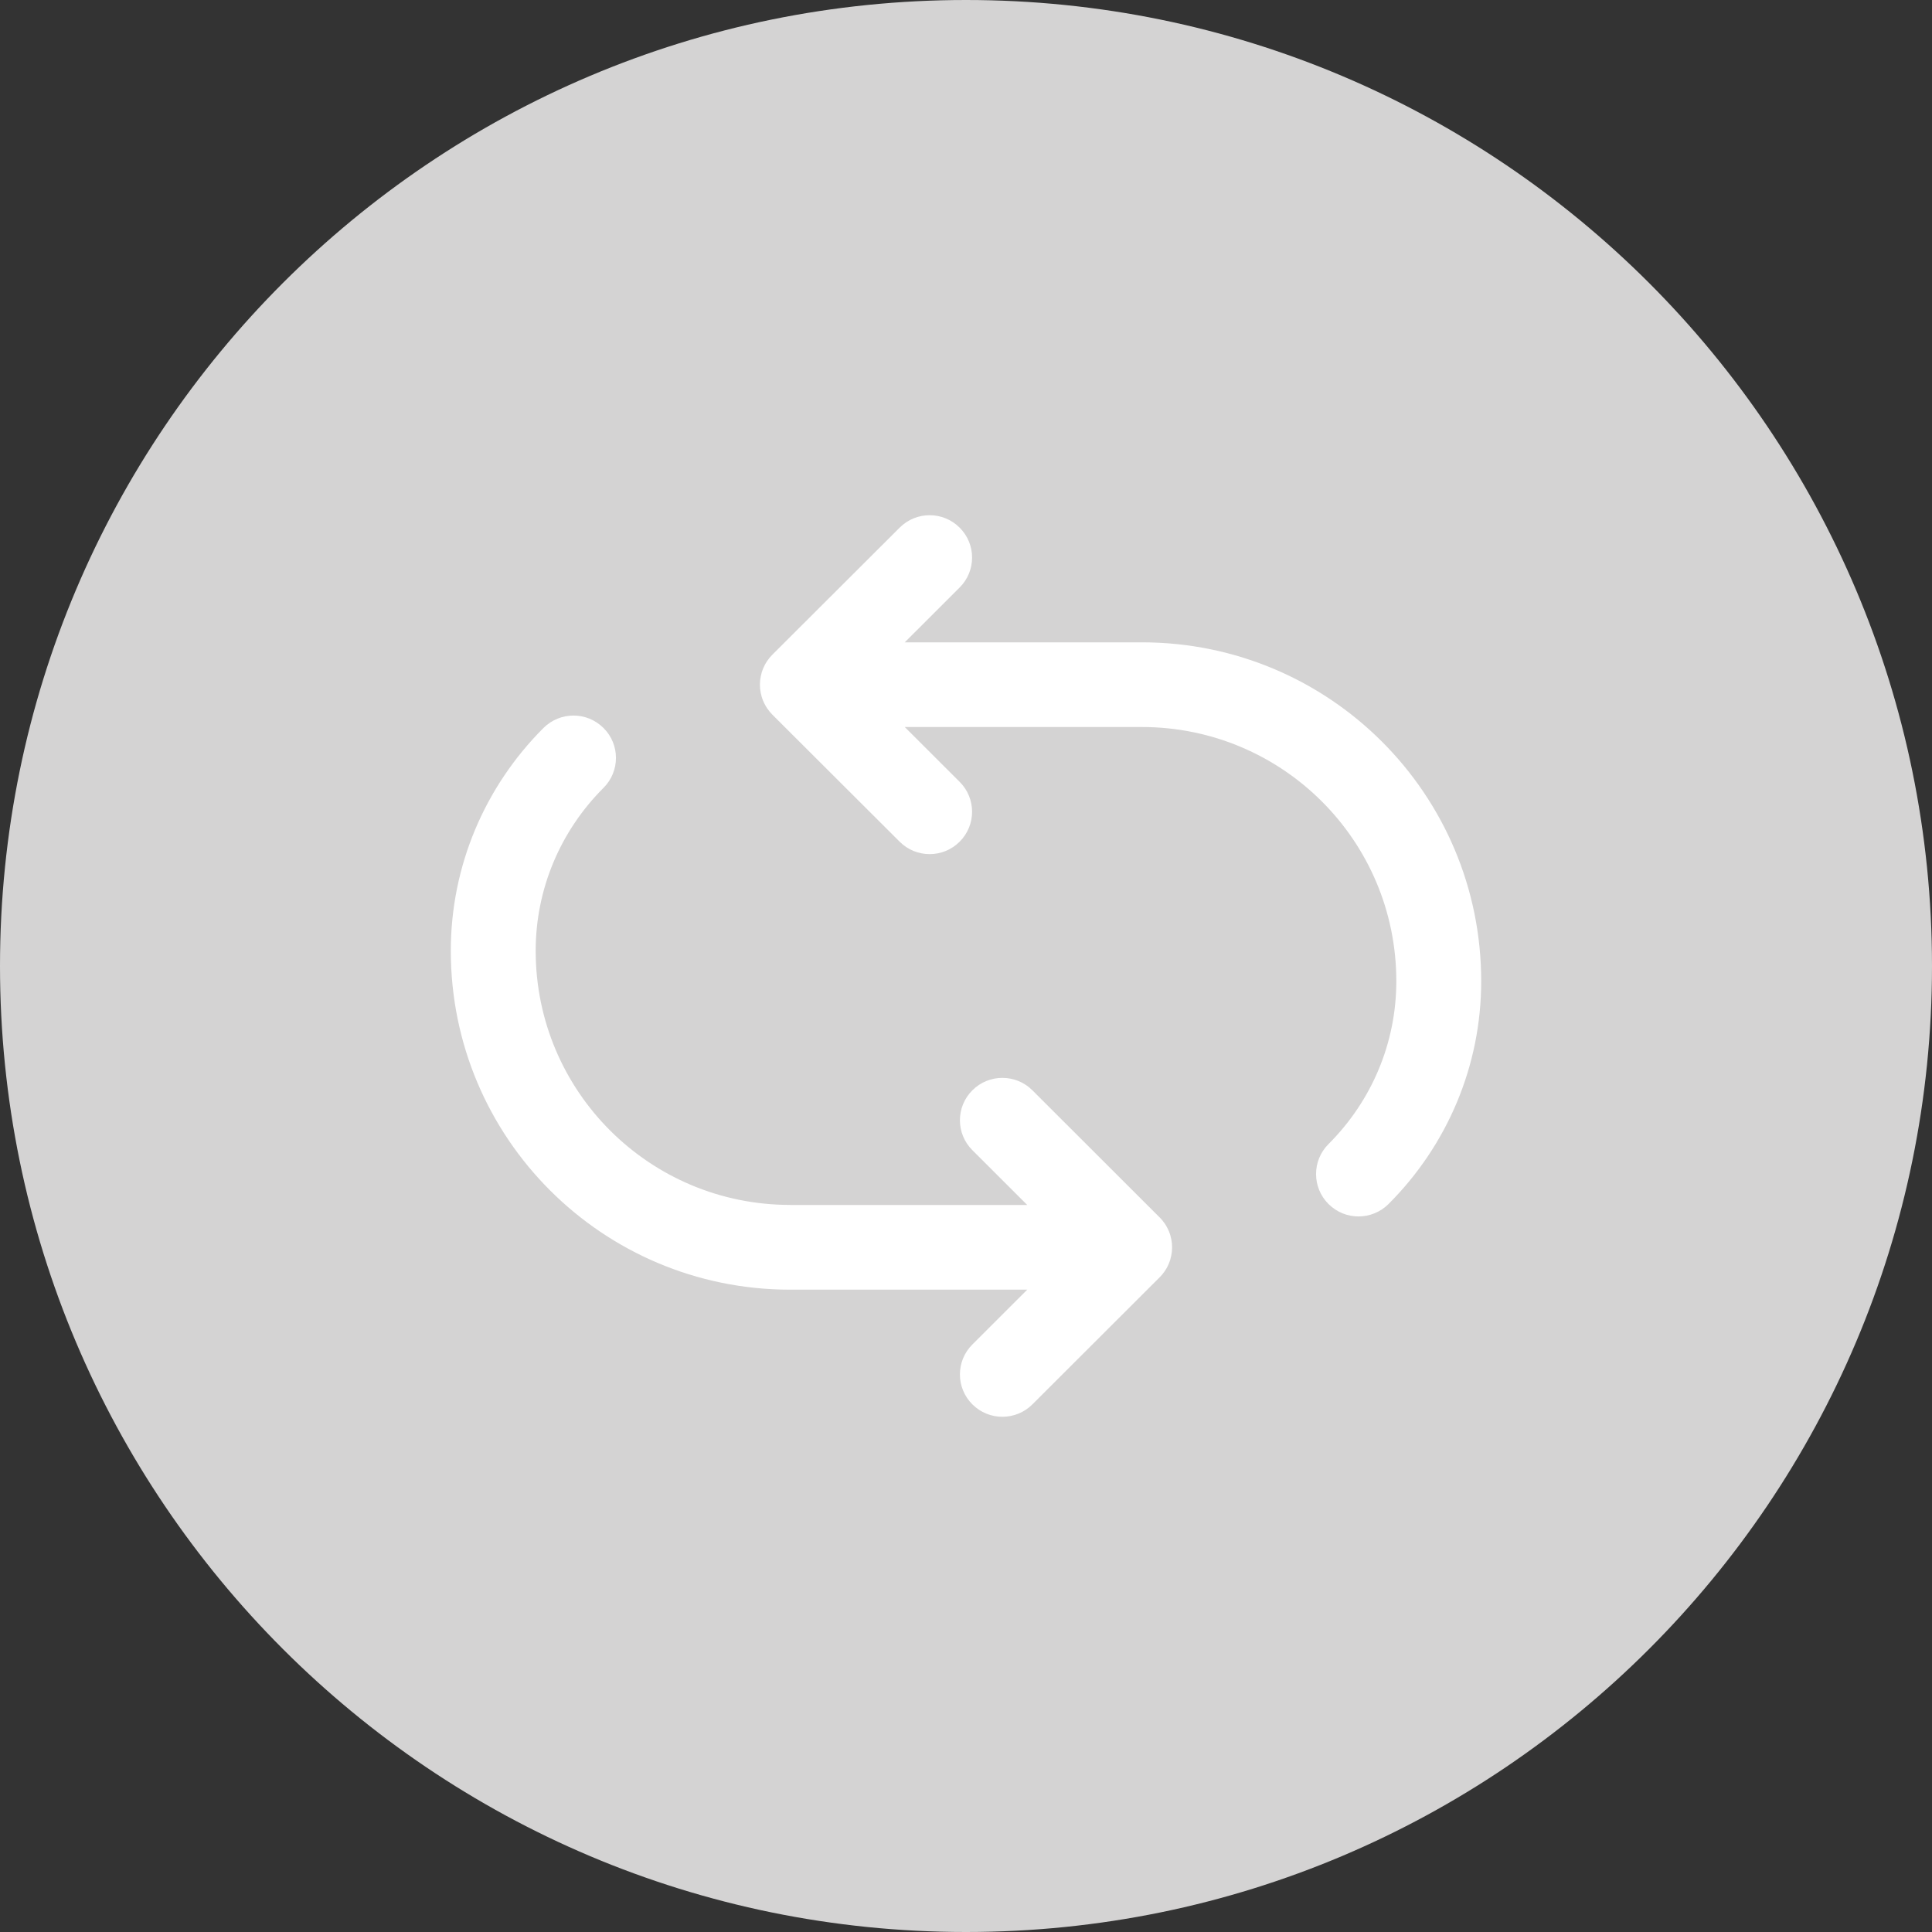 <svg width="30" height="30" viewBox="0 0 30 30" fill="none" xmlns="http://www.w3.org/2000/svg">
<rect x="0" y="0" width="30" height="30" fill="#333333" stroke="none"/>
<path fill-rule="evenodd" clip-rule="evenodd" d="M15 30C23.284 30 30 23.284 30 15C30 6.716 23.284 0 15 0C6.716 0 0 6.716 0 15C0 23.284 6.716 30 15 30Z" fill="#D4D3D3"/>
<path fill-rule="evenodd" clip-rule="evenodd" d="M17.73 9.974C17.732 9.974 17.734 9.974 17.737 9.974C20.647 9.978 23 12.33 23 15.236C23 16.548 22.475 17.782 21.561 18.696C21.303 18.953 20.886 18.953 20.629 18.696C20.372 18.44 20.371 18.023 20.628 17.766C21.299 17.096 21.682 16.195 21.682 15.236C21.682 13.054 19.915 11.289 17.729 11.289L17.724 11.289H14.049L14.901 12.14C15.159 12.397 15.159 12.813 14.901 13.07C14.644 13.327 14.227 13.327 13.97 13.07L11.993 11.097C11.978 11.081 11.963 11.065 11.949 11.048C11.945 11.043 11.941 11.038 11.938 11.033C11.936 11.03 11.934 11.028 11.932 11.025C11.93 11.023 11.928 11.02 11.927 11.018C11.921 11.011 11.916 11.004 11.911 10.997C11.906 10.99 11.902 10.982 11.898 10.975C11.896 10.973 11.895 10.97 11.893 10.968C11.892 10.966 11.891 10.963 11.889 10.961C11.885 10.954 11.881 10.948 11.878 10.941C11.874 10.934 11.87 10.926 11.867 10.919C11.866 10.916 11.865 10.914 11.863 10.912C11.862 10.909 11.861 10.906 11.86 10.904C11.856 10.897 11.853 10.89 11.85 10.883C11.847 10.876 11.845 10.869 11.842 10.862C11.841 10.859 11.84 10.856 11.839 10.854C11.838 10.851 11.837 10.848 11.836 10.845C11.834 10.838 11.831 10.83 11.828 10.822C11.826 10.815 11.825 10.808 11.823 10.801C11.822 10.798 11.822 10.795 11.821 10.793C11.82 10.79 11.819 10.787 11.819 10.784C11.816 10.776 11.814 10.768 11.813 10.76C11.811 10.751 11.81 10.743 11.809 10.734C11.808 10.731 11.808 10.728 11.807 10.725C11.807 10.722 11.806 10.719 11.806 10.715C11.805 10.709 11.804 10.703 11.803 10.696C11.801 10.675 11.8 10.653 11.8 10.632L11.8 10.631L11.8 10.631C11.8 10.609 11.801 10.588 11.803 10.566C11.804 10.56 11.805 10.554 11.806 10.547C11.806 10.544 11.807 10.541 11.807 10.537C11.808 10.535 11.808 10.532 11.809 10.529C11.81 10.521 11.811 10.512 11.813 10.503C11.814 10.495 11.816 10.487 11.819 10.479C11.819 10.476 11.82 10.473 11.821 10.47C11.822 10.467 11.822 10.464 11.823 10.462C11.825 10.455 11.826 10.447 11.828 10.44C11.831 10.432 11.834 10.424 11.837 10.416C11.838 10.414 11.838 10.411 11.839 10.409C11.84 10.406 11.841 10.404 11.842 10.401C11.845 10.394 11.847 10.387 11.85 10.38C11.853 10.373 11.856 10.366 11.86 10.359C11.861 10.357 11.862 10.354 11.864 10.351C11.865 10.349 11.866 10.346 11.867 10.344C11.87 10.336 11.874 10.329 11.878 10.321C11.881 10.315 11.885 10.309 11.889 10.302C11.89 10.3 11.892 10.297 11.893 10.295C11.895 10.292 11.896 10.29 11.898 10.287C11.902 10.28 11.906 10.273 11.911 10.266C11.916 10.259 11.921 10.252 11.927 10.245C11.928 10.242 11.93 10.24 11.932 10.238C11.934 10.235 11.936 10.232 11.938 10.23C11.941 10.225 11.945 10.219 11.949 10.214C11.963 10.198 11.978 10.181 11.993 10.166L13.97 8.193C14.227 7.936 14.644 7.936 14.901 8.193C15.159 8.45 15.159 8.866 14.901 9.123L14.049 9.974H17.73ZM18.074 19.755C18.072 19.757 18.07 19.76 18.068 19.762C18.066 19.765 18.064 19.767 18.062 19.77C18.059 19.775 18.055 19.78 18.051 19.786C18.037 19.802 18.023 19.818 18.008 19.833L18.007 19.834L16.031 21.807C15.773 22.064 15.356 22.064 15.099 21.807C14.841 21.55 14.841 21.134 15.099 20.877L15.951 20.026H12.271C12.269 20.026 12.268 20.026 12.267 20.026C12.266 20.026 12.264 20.026 12.263 20.026C9.353 20.022 7 17.67 7 14.763C7 13.452 7.525 12.218 8.439 11.304C8.697 11.047 9.114 11.047 9.371 11.304C9.629 11.56 9.629 11.977 9.371 12.234C8.701 12.904 8.318 13.806 8.318 14.764C8.318 16.946 10.085 18.71 12.271 18.71L12.276 18.711H15.951L15.099 17.86C14.841 17.603 14.841 17.187 15.099 16.93C15.356 16.673 15.773 16.673 16.031 16.93L18.007 18.904L18.008 18.904C18.023 18.919 18.037 18.935 18.051 18.952C18.055 18.957 18.059 18.962 18.062 18.967C18.064 18.97 18.066 18.973 18.068 18.975C18.075 18.985 18.083 18.994 18.089 19.003C18.094 19.01 18.098 19.018 18.102 19.025C18.104 19.027 18.105 19.03 18.107 19.032C18.112 19.041 18.117 19.049 18.122 19.059C18.128 19.068 18.132 19.078 18.137 19.088C18.138 19.091 18.139 19.093 18.14 19.096C18.144 19.103 18.147 19.11 18.15 19.117C18.153 19.124 18.155 19.131 18.158 19.138C18.159 19.141 18.16 19.144 18.161 19.146C18.162 19.149 18.163 19.152 18.164 19.154C18.166 19.162 18.169 19.17 18.172 19.178C18.174 19.185 18.176 19.192 18.177 19.199C18.178 19.202 18.179 19.205 18.179 19.207C18.18 19.21 18.181 19.213 18.181 19.216C18.184 19.224 18.186 19.232 18.187 19.24C18.19 19.252 18.191 19.263 18.193 19.275C18.193 19.278 18.194 19.281 18.194 19.285C18.195 19.291 18.196 19.297 18.197 19.304C18.201 19.347 18.201 19.39 18.197 19.434C18.196 19.44 18.195 19.446 18.194 19.452C18.194 19.456 18.193 19.459 18.193 19.462C18.191 19.474 18.19 19.486 18.187 19.497C18.186 19.505 18.184 19.513 18.181 19.521C18.181 19.524 18.18 19.527 18.179 19.53C18.177 19.54 18.175 19.55 18.172 19.56C18.17 19.565 18.168 19.57 18.166 19.575C18.165 19.581 18.163 19.586 18.161 19.591C18.157 19.601 18.154 19.611 18.15 19.62C18.146 19.63 18.141 19.639 18.137 19.649C18.132 19.659 18.128 19.669 18.122 19.679C18.117 19.688 18.112 19.696 18.107 19.705C18.105 19.708 18.104 19.71 18.102 19.713C18.098 19.72 18.094 19.727 18.089 19.734C18.084 19.741 18.079 19.748 18.074 19.755Z" fill="white"/>
</svg>
